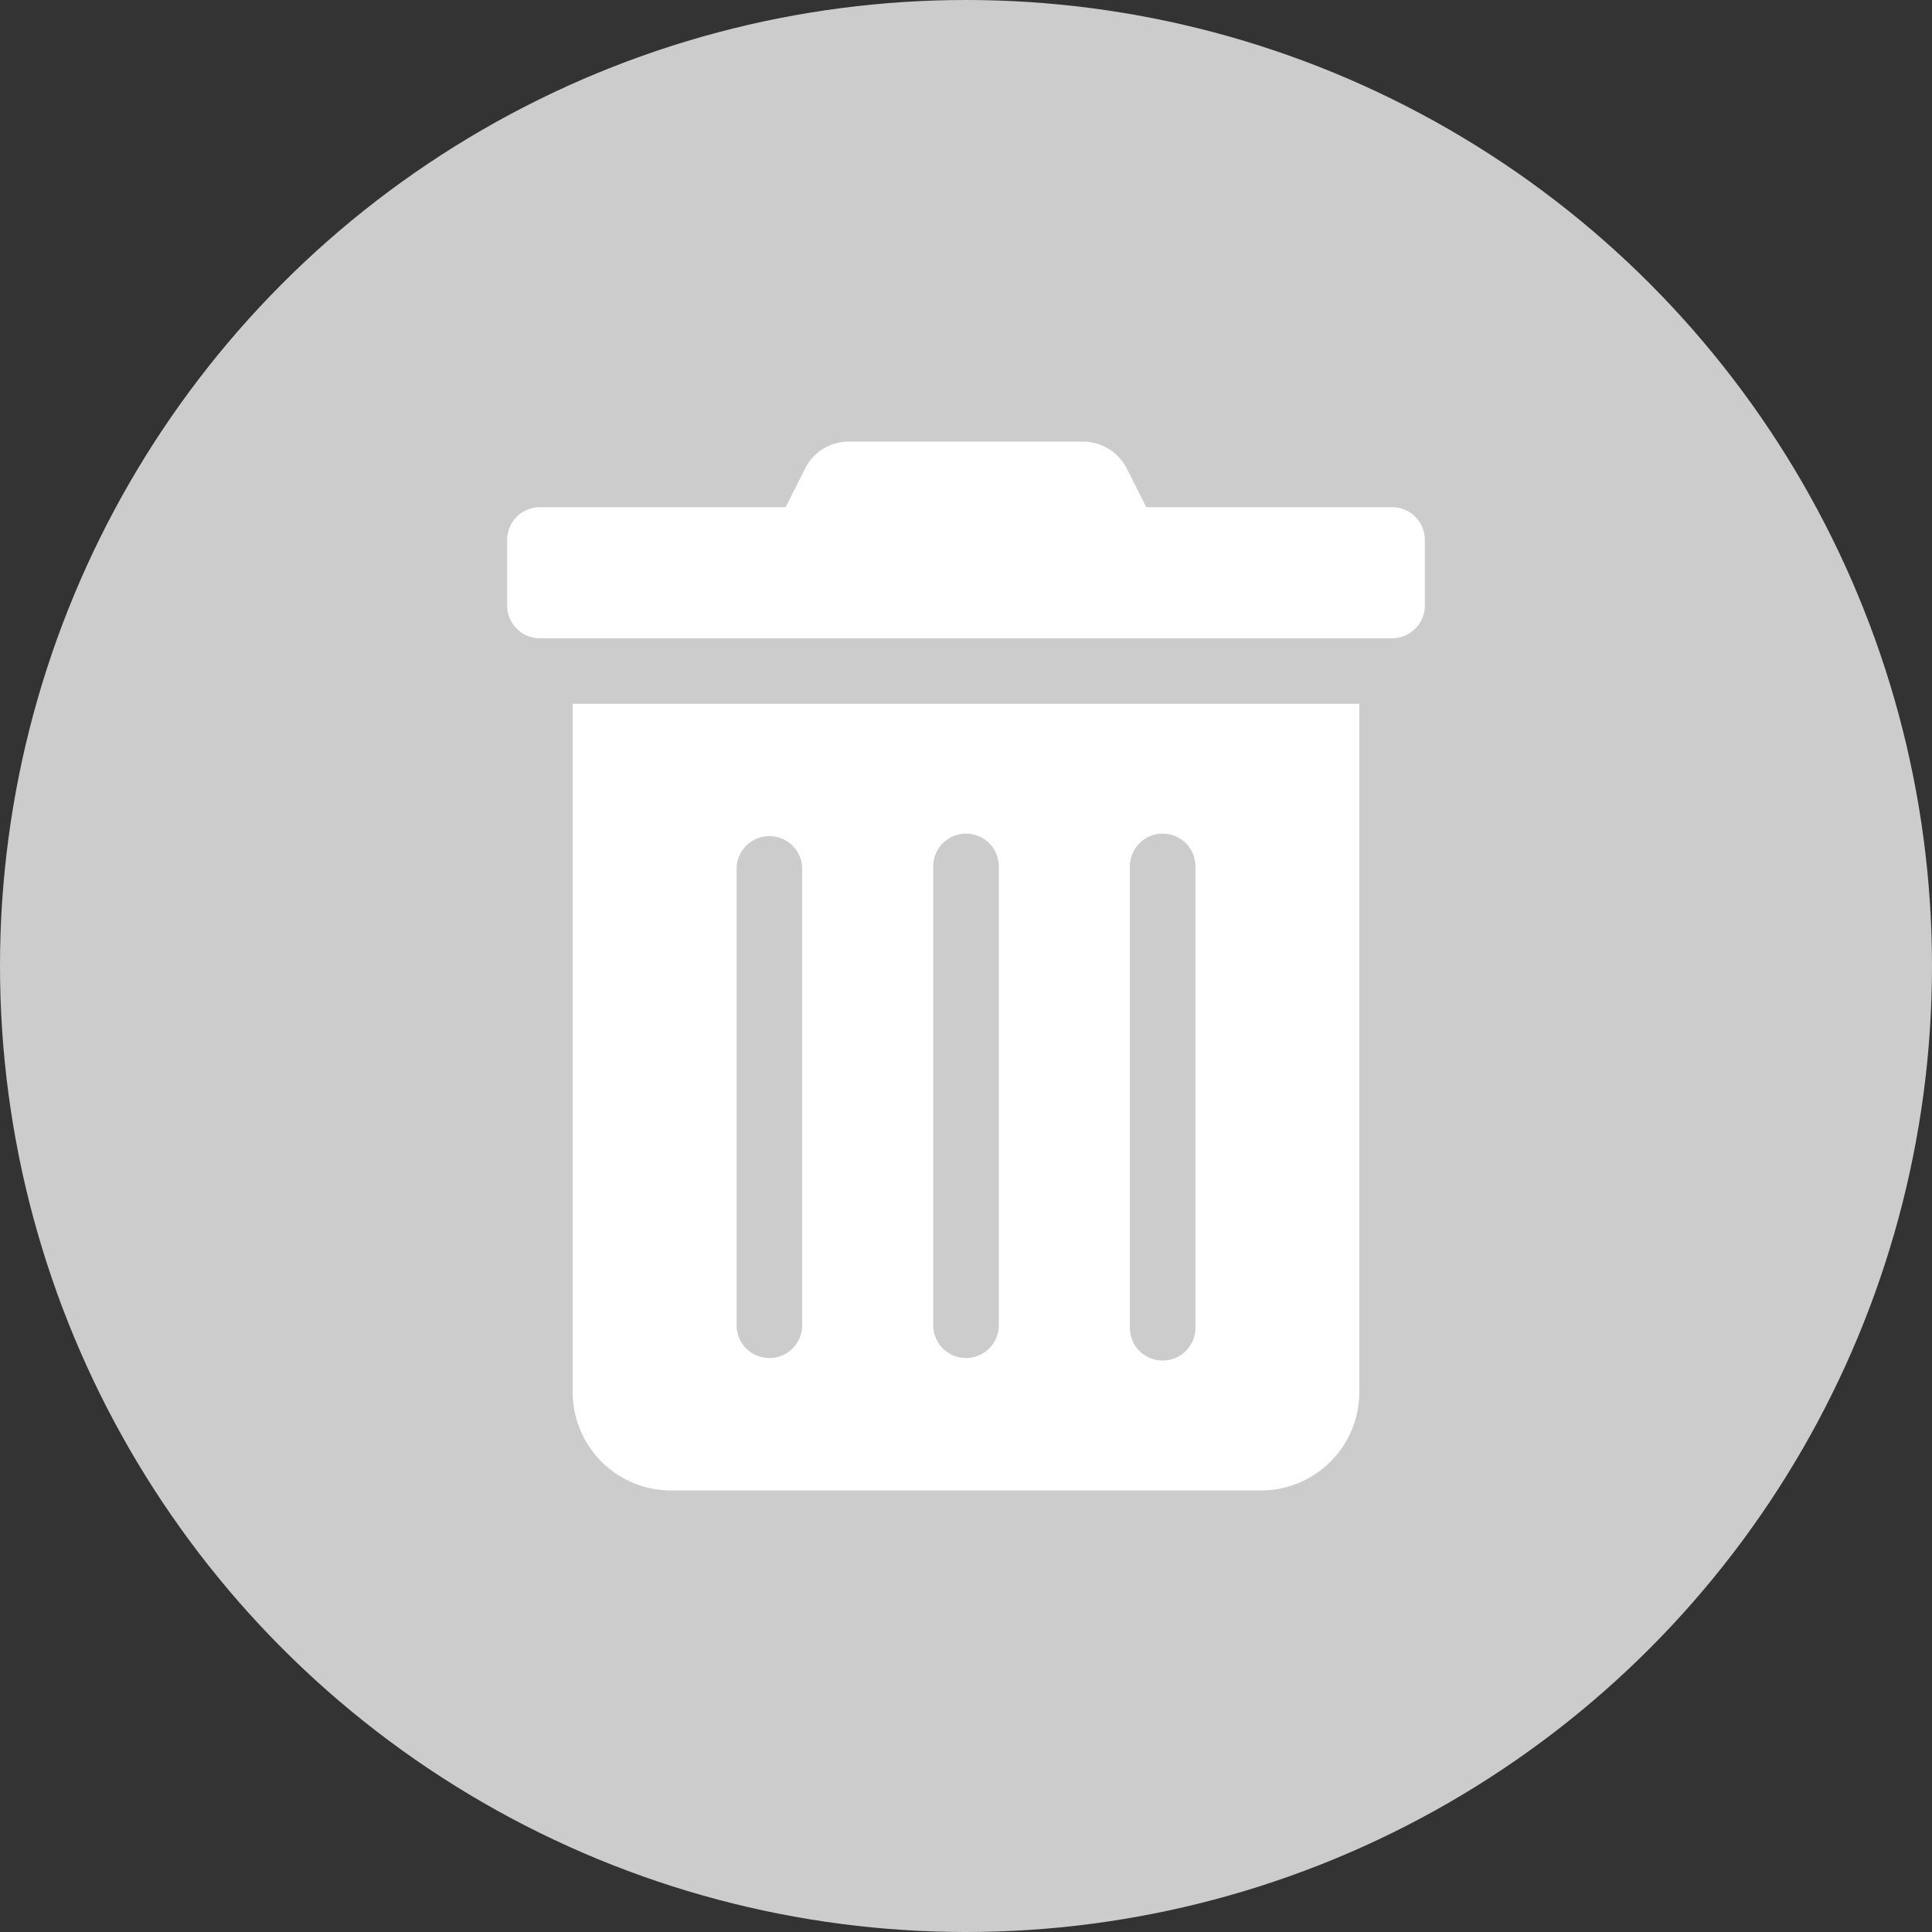 <svg id="ICON_ERASE" xmlns="http://www.w3.org/2000/svg" width="40" height="40" viewBox="0 0 40 40">
  <rect x="0" y="0" width="40" height="40" fill="#333333" stroke="none"/>
  <g id="Groupe_7" data-name="Groupe 7" transform="translate(0 -0.2)">
    <circle id="Ellipse_1" data-name="Ellipse 1" cx="20" cy="20" r="20" transform="translate(0 0.2)" fill="#ccc"/>
  </g>
  <path id="Icon_awesome-trash-alt" data-name="Icon awesome-trash-alt" d="M1.357,19.679a2.036,2.036,0,0,0,2.036,2.036H15.607a2.036,2.036,0,0,0,2.036-2.036V5.429H1.357ZM12.893,8.821a.679.679,0,1,1,1.357,0v9.5a.679.679,0,1,1-1.357,0Zm-4.071,0a.679.679,0,1,1,1.357,0v9.5a.679.679,0,0,1-1.357,0Zm-4.071,0a.679.679,0,0,1,1.357,0v9.5a.679.679,0,0,1-1.357,0ZM18.321,1.357H13.232l-.4-.793A1.018,1.018,0,0,0,11.922,0H7.074a1.006,1.006,0,0,0-.908.564l-.4.793H.679A.679.679,0,0,0,0,2.036V3.393a.679.679,0,0,0,.679.679H18.321A.679.679,0,0,0,19,3.393V2.036A.679.679,0,0,0,18.321,1.357Z" transform="translate(10.5 9.143)" fill="#fff"/>
</svg>
